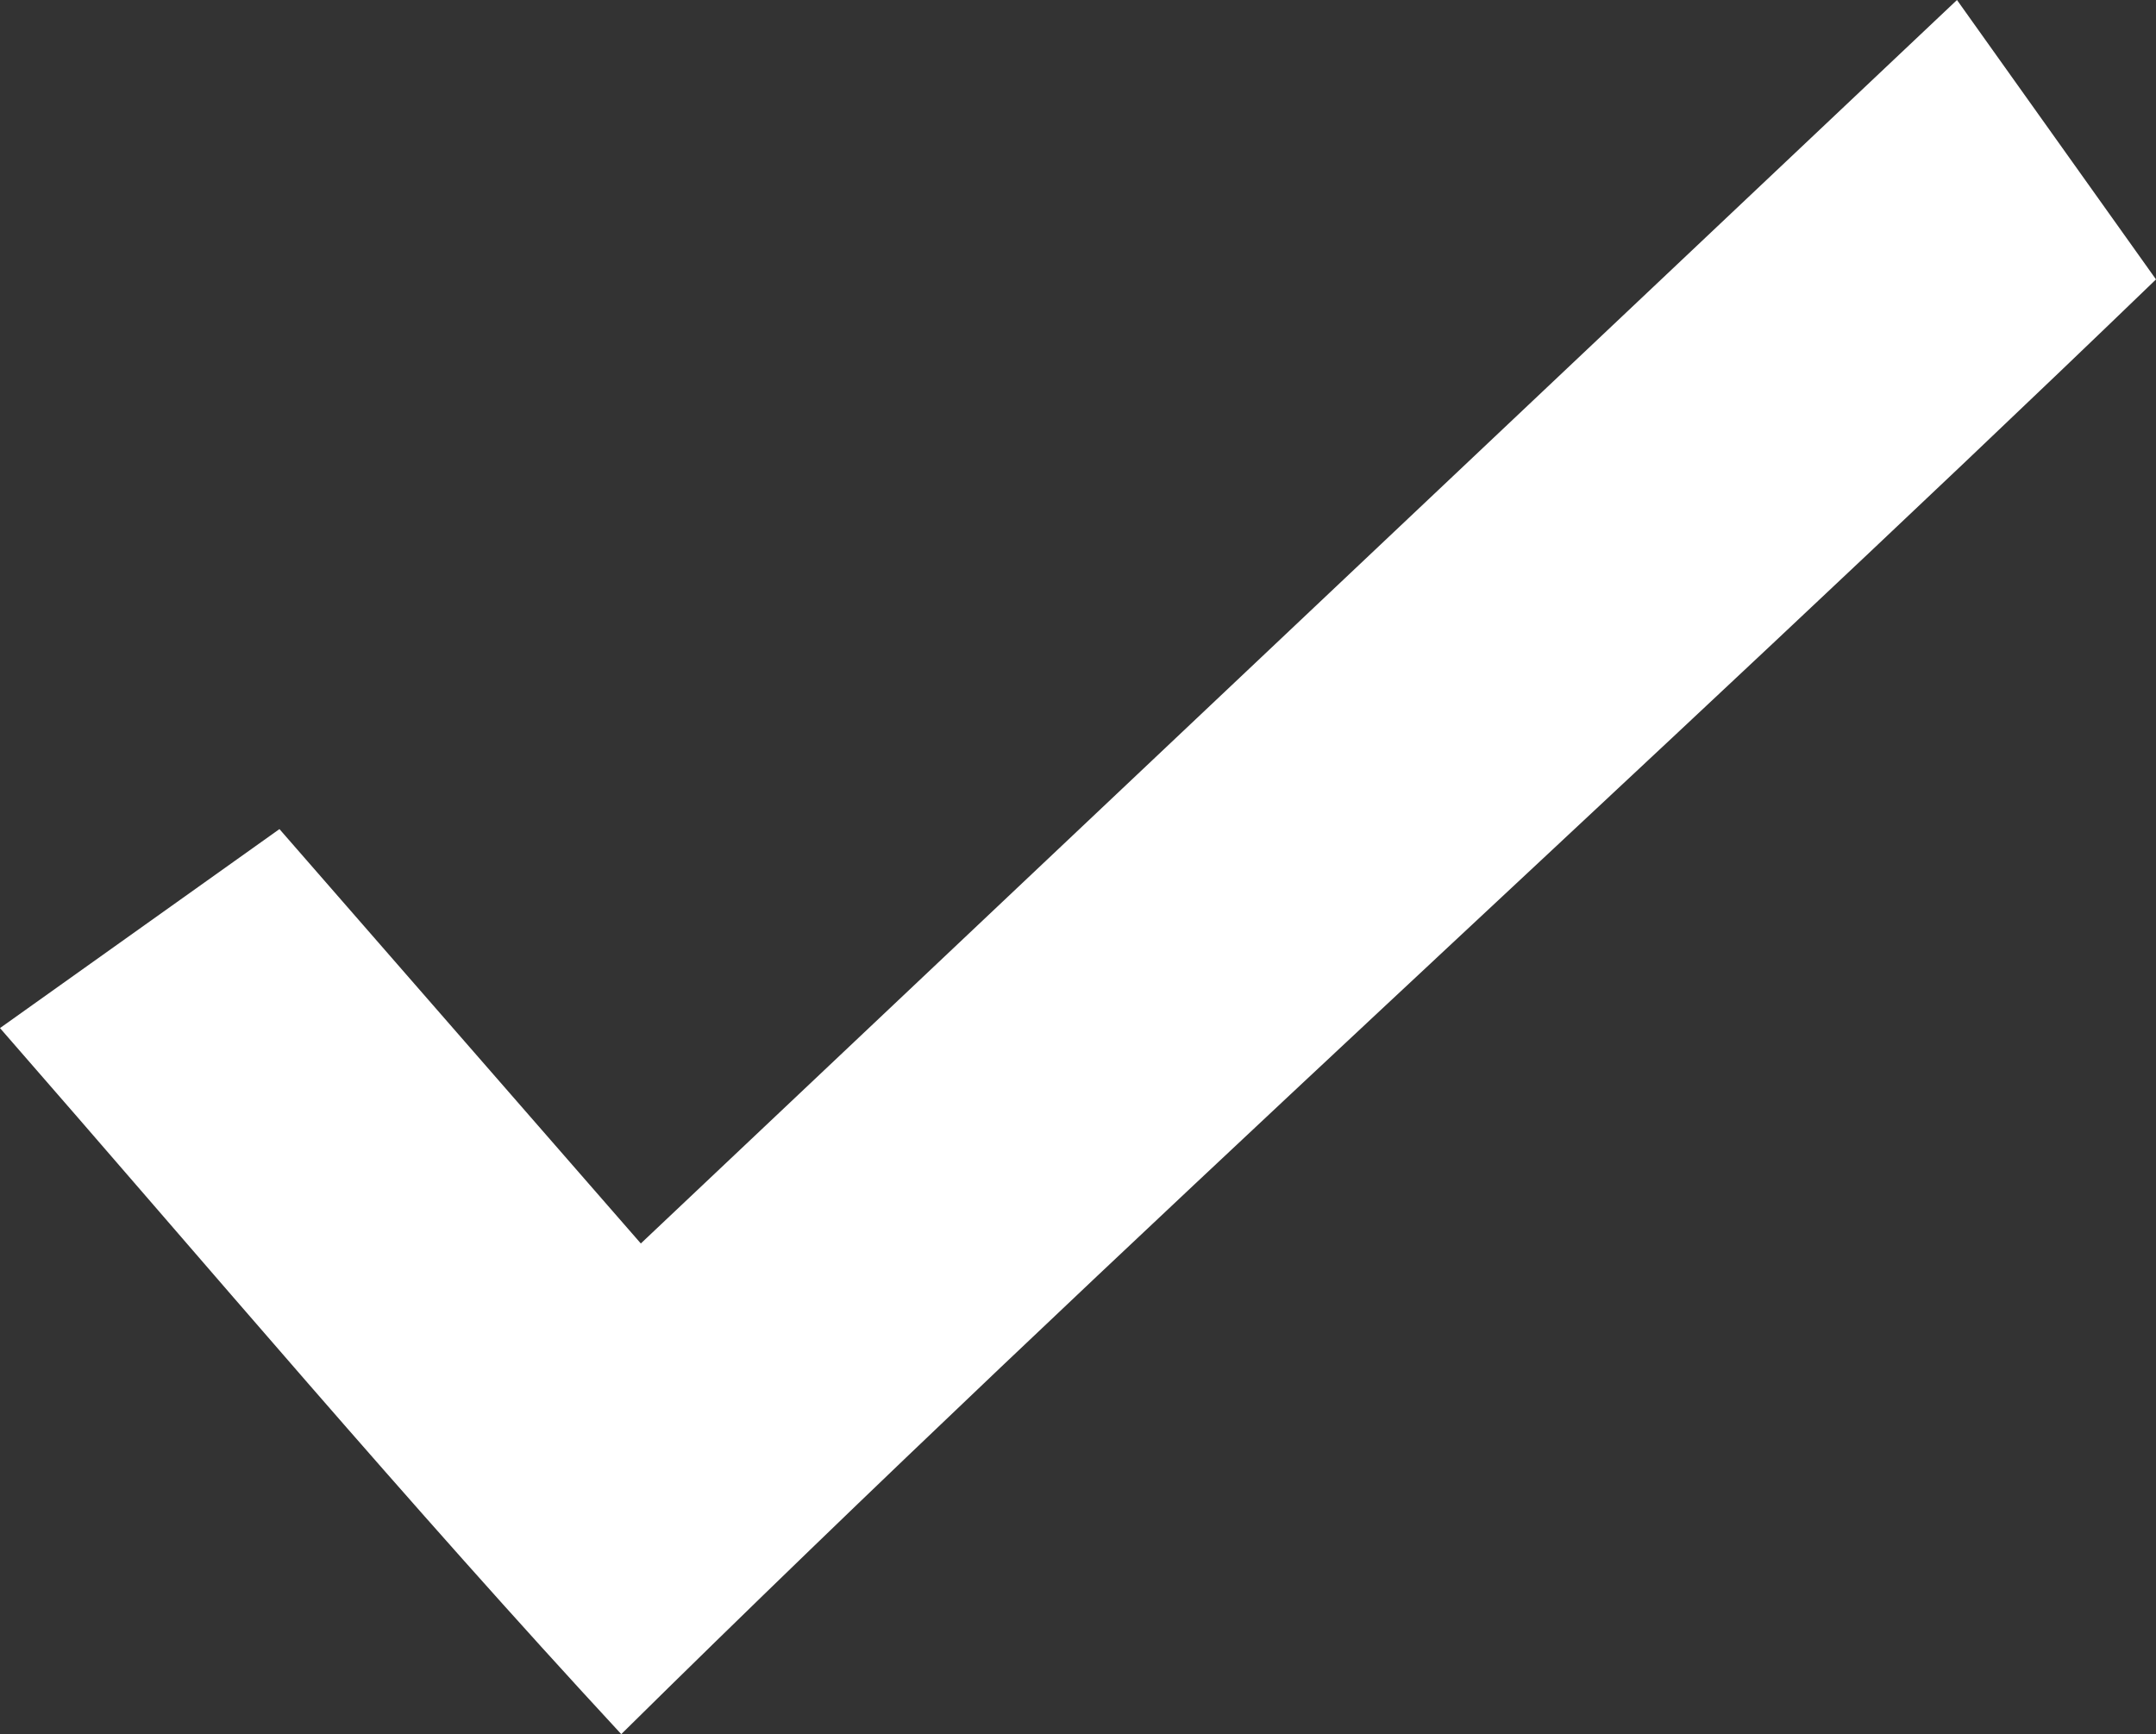 <svg width="13" height="10.458" viewBox="0 0 13 10.458" xmlns="http://www.w3.org/2000/svg"><rect x="0" y="0" width="13" height="10.458" fill="#333333" stroke="none"/><path d="M13 1.685c-3.058 2.951-6.23 5.787-9.254 8.773C2.462 9.071 1.243 7.624 0 6.2L1.685 5l2.179 2.499L11.8 0z" fill="#fff"/></svg>